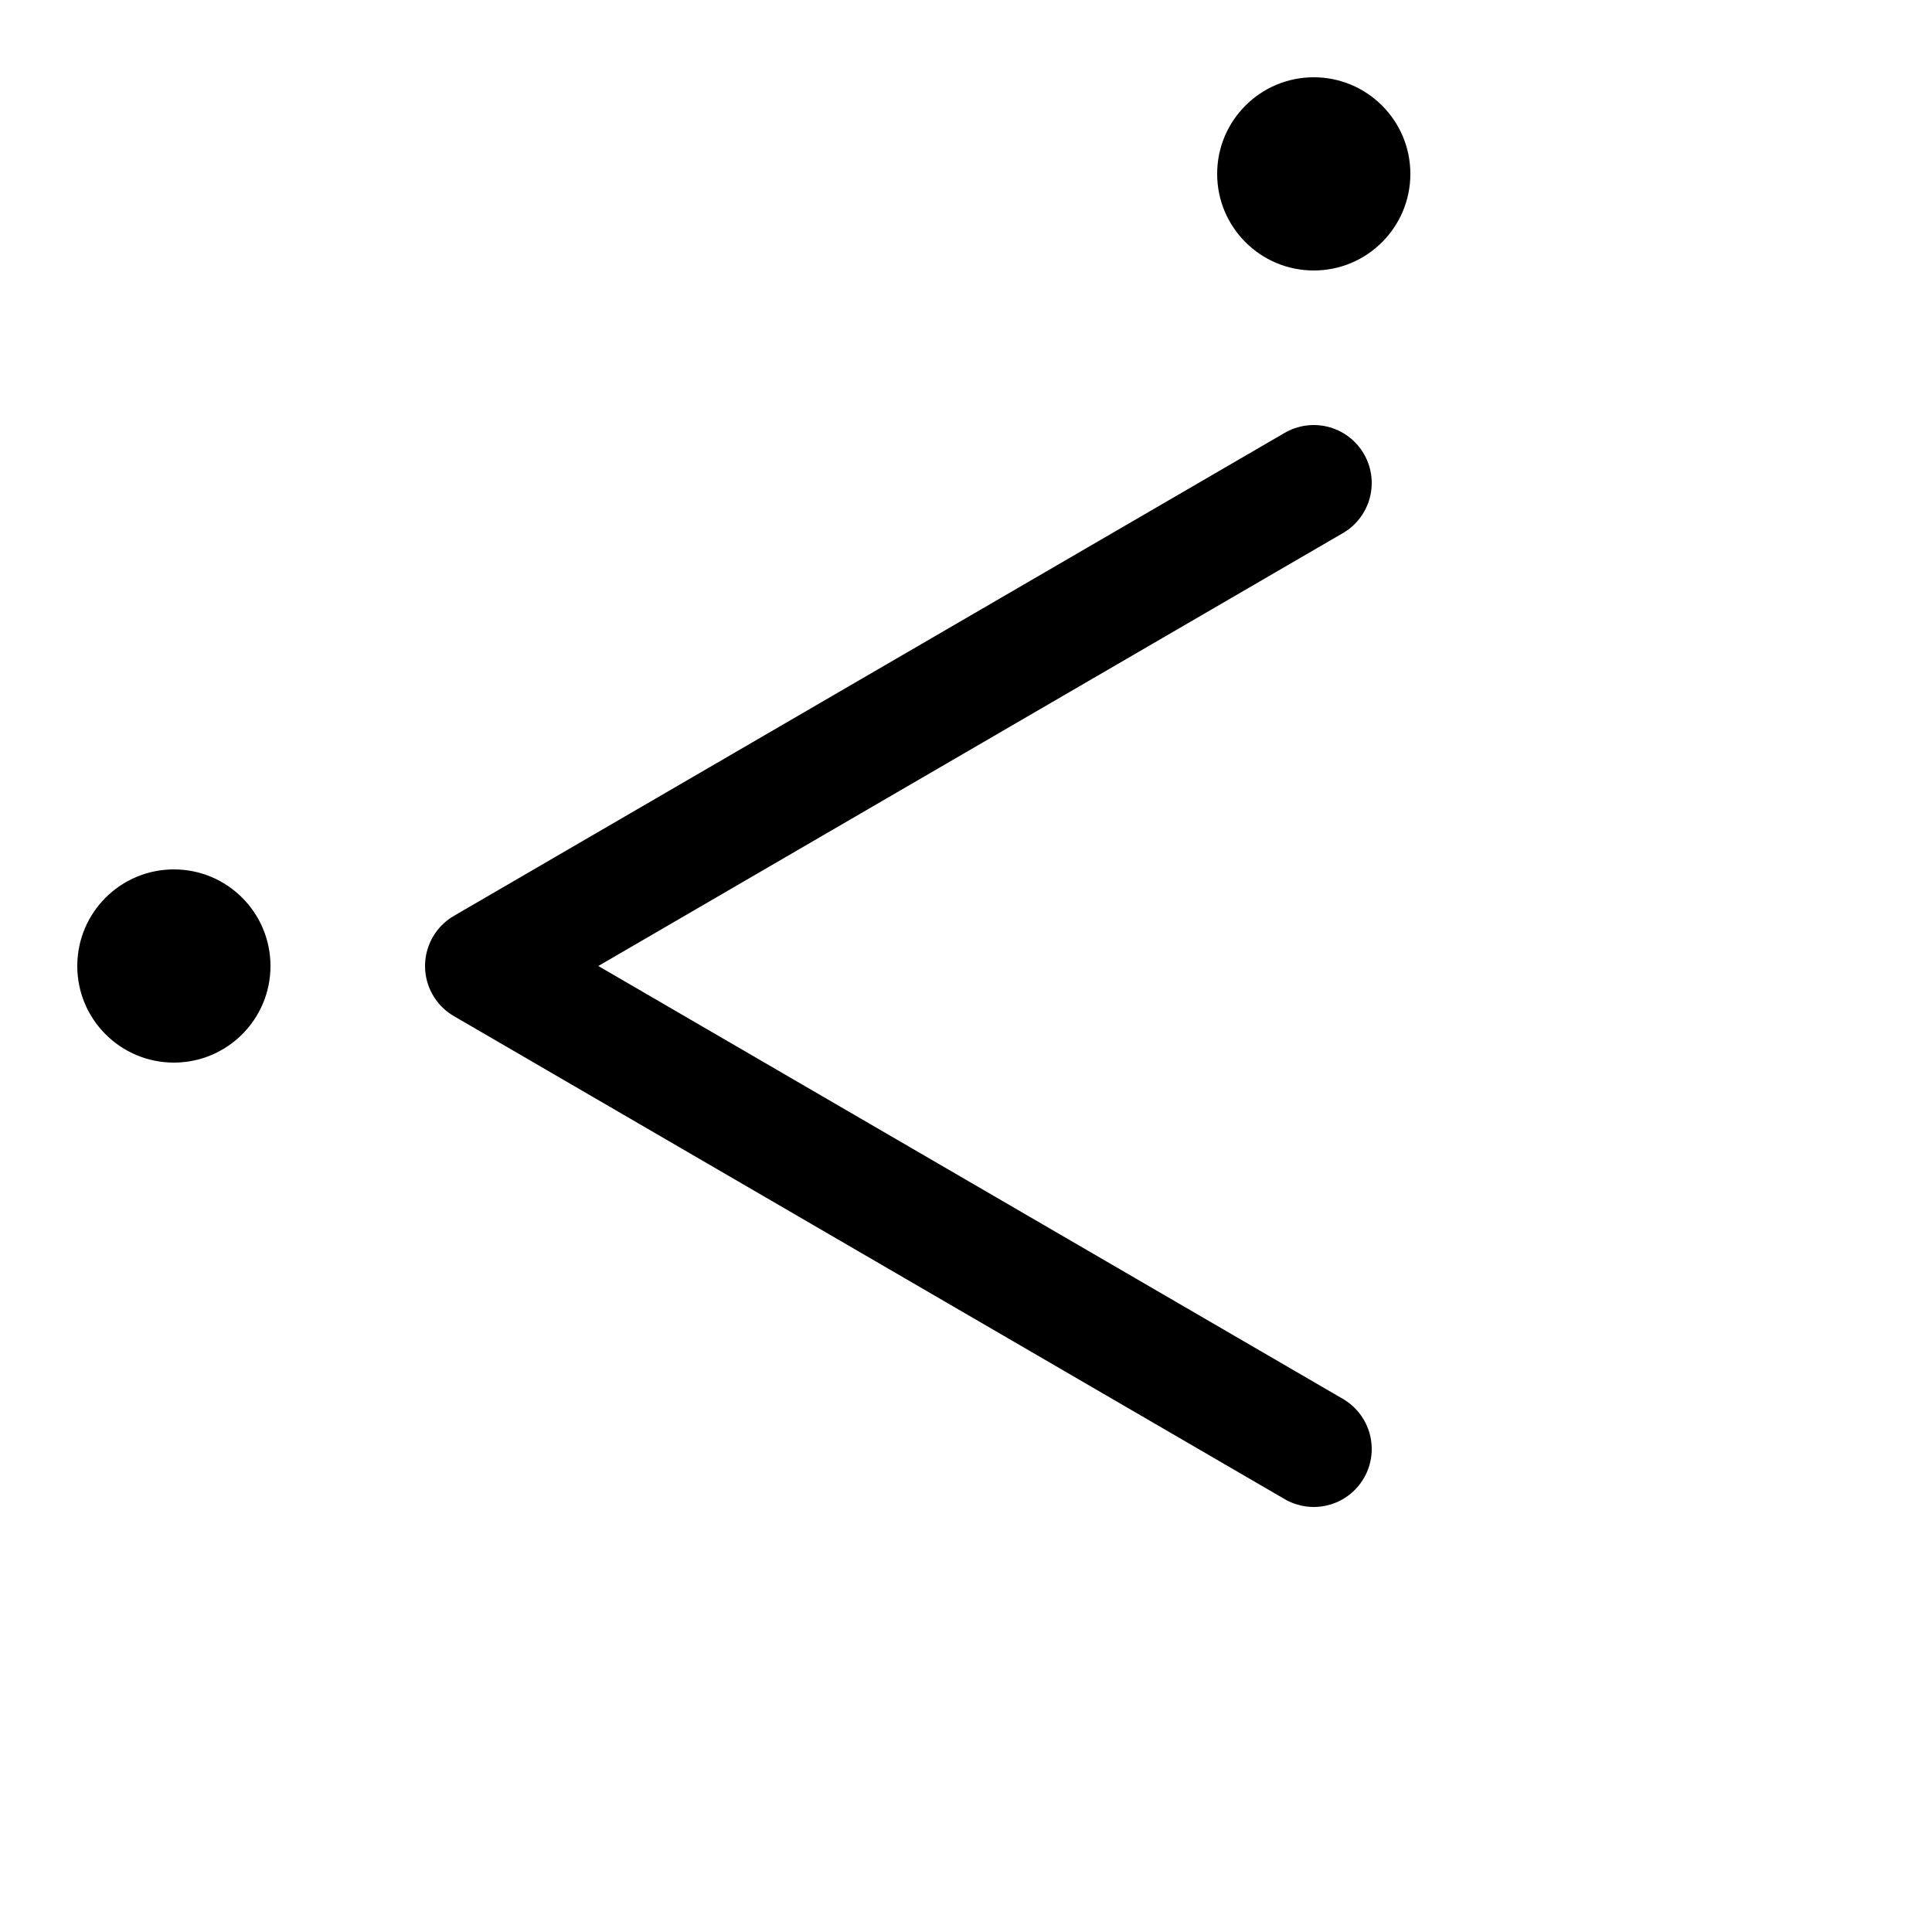 <!-- Syllabics "pwaa" -->

<svg	version			= "1.1"
		xmlns			= "http://www.w3.org/2000/svg"
		width			= "100"
		height			= "100"
		>

	<g
		fill			= "transparent"
		stroke			= "black"
		stroke-width	= "6"
		stroke-linecap	= "round"
		>

		<path d			= "M 68 25 L 25 50
						   M 25 50 L 68 75"
		/>
	
	</g>
		
	<circle
		cx				= "9"
		cy				= "50"
		r				= "5"
	/>
	
	<circle
		cx				= "68"
		cy				= "9"
		r				= "5"
	/>

</svg>
